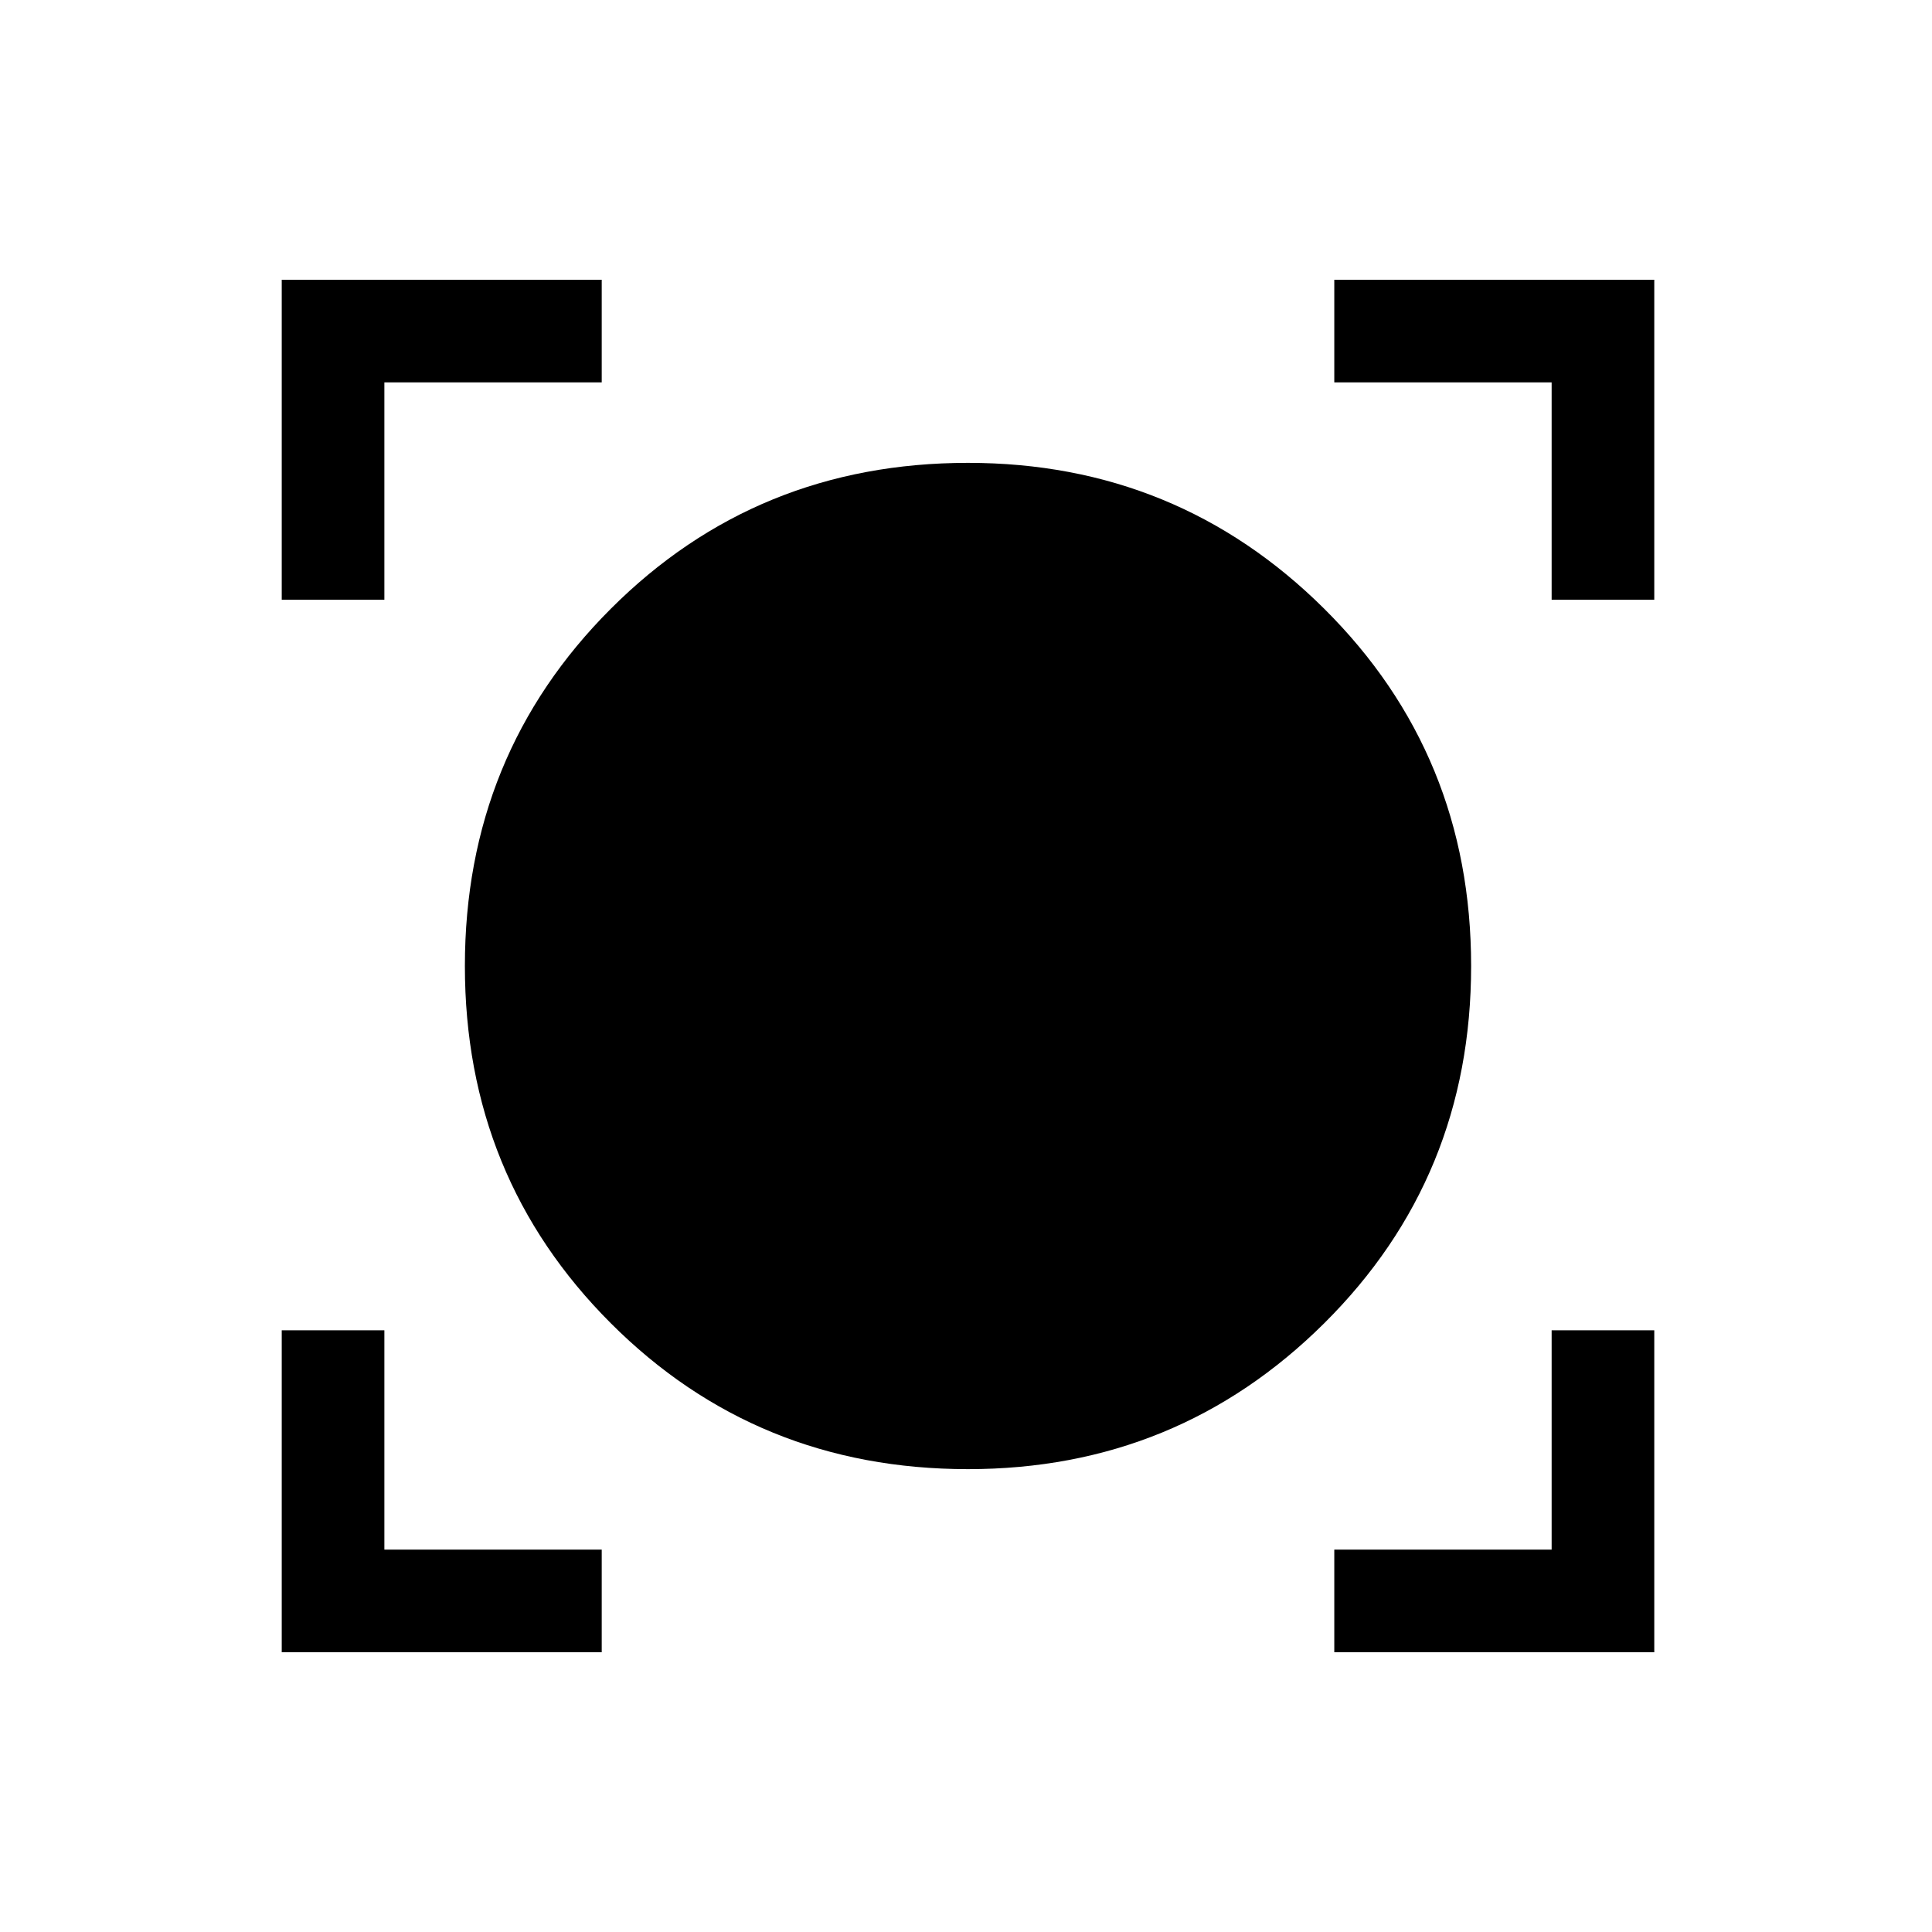 <svg xmlns="http://www.w3.org/2000/svg" height="40" width="40"><path d="M5.833 34.208V27.542H7.958V32.083H12.458V34.208ZM27.625 34.208V32.083H32.125V27.542H34.25V34.208ZM20.042 30.417Q15.667 30.417 12.646 27.396Q9.625 24.375 9.625 20Q9.625 15.625 12.646 12.604Q15.667 9.583 20.042 9.583Q24.375 9.583 27.417 12.604Q30.458 15.625 30.458 20Q30.458 24.375 27.417 27.396Q24.375 30.417 20.042 30.417ZM5.833 12.417V5.792H12.458V7.917H7.958V12.417ZM32.125 12.417V7.917H27.625V5.792H34.25V12.417Z"/></svg>